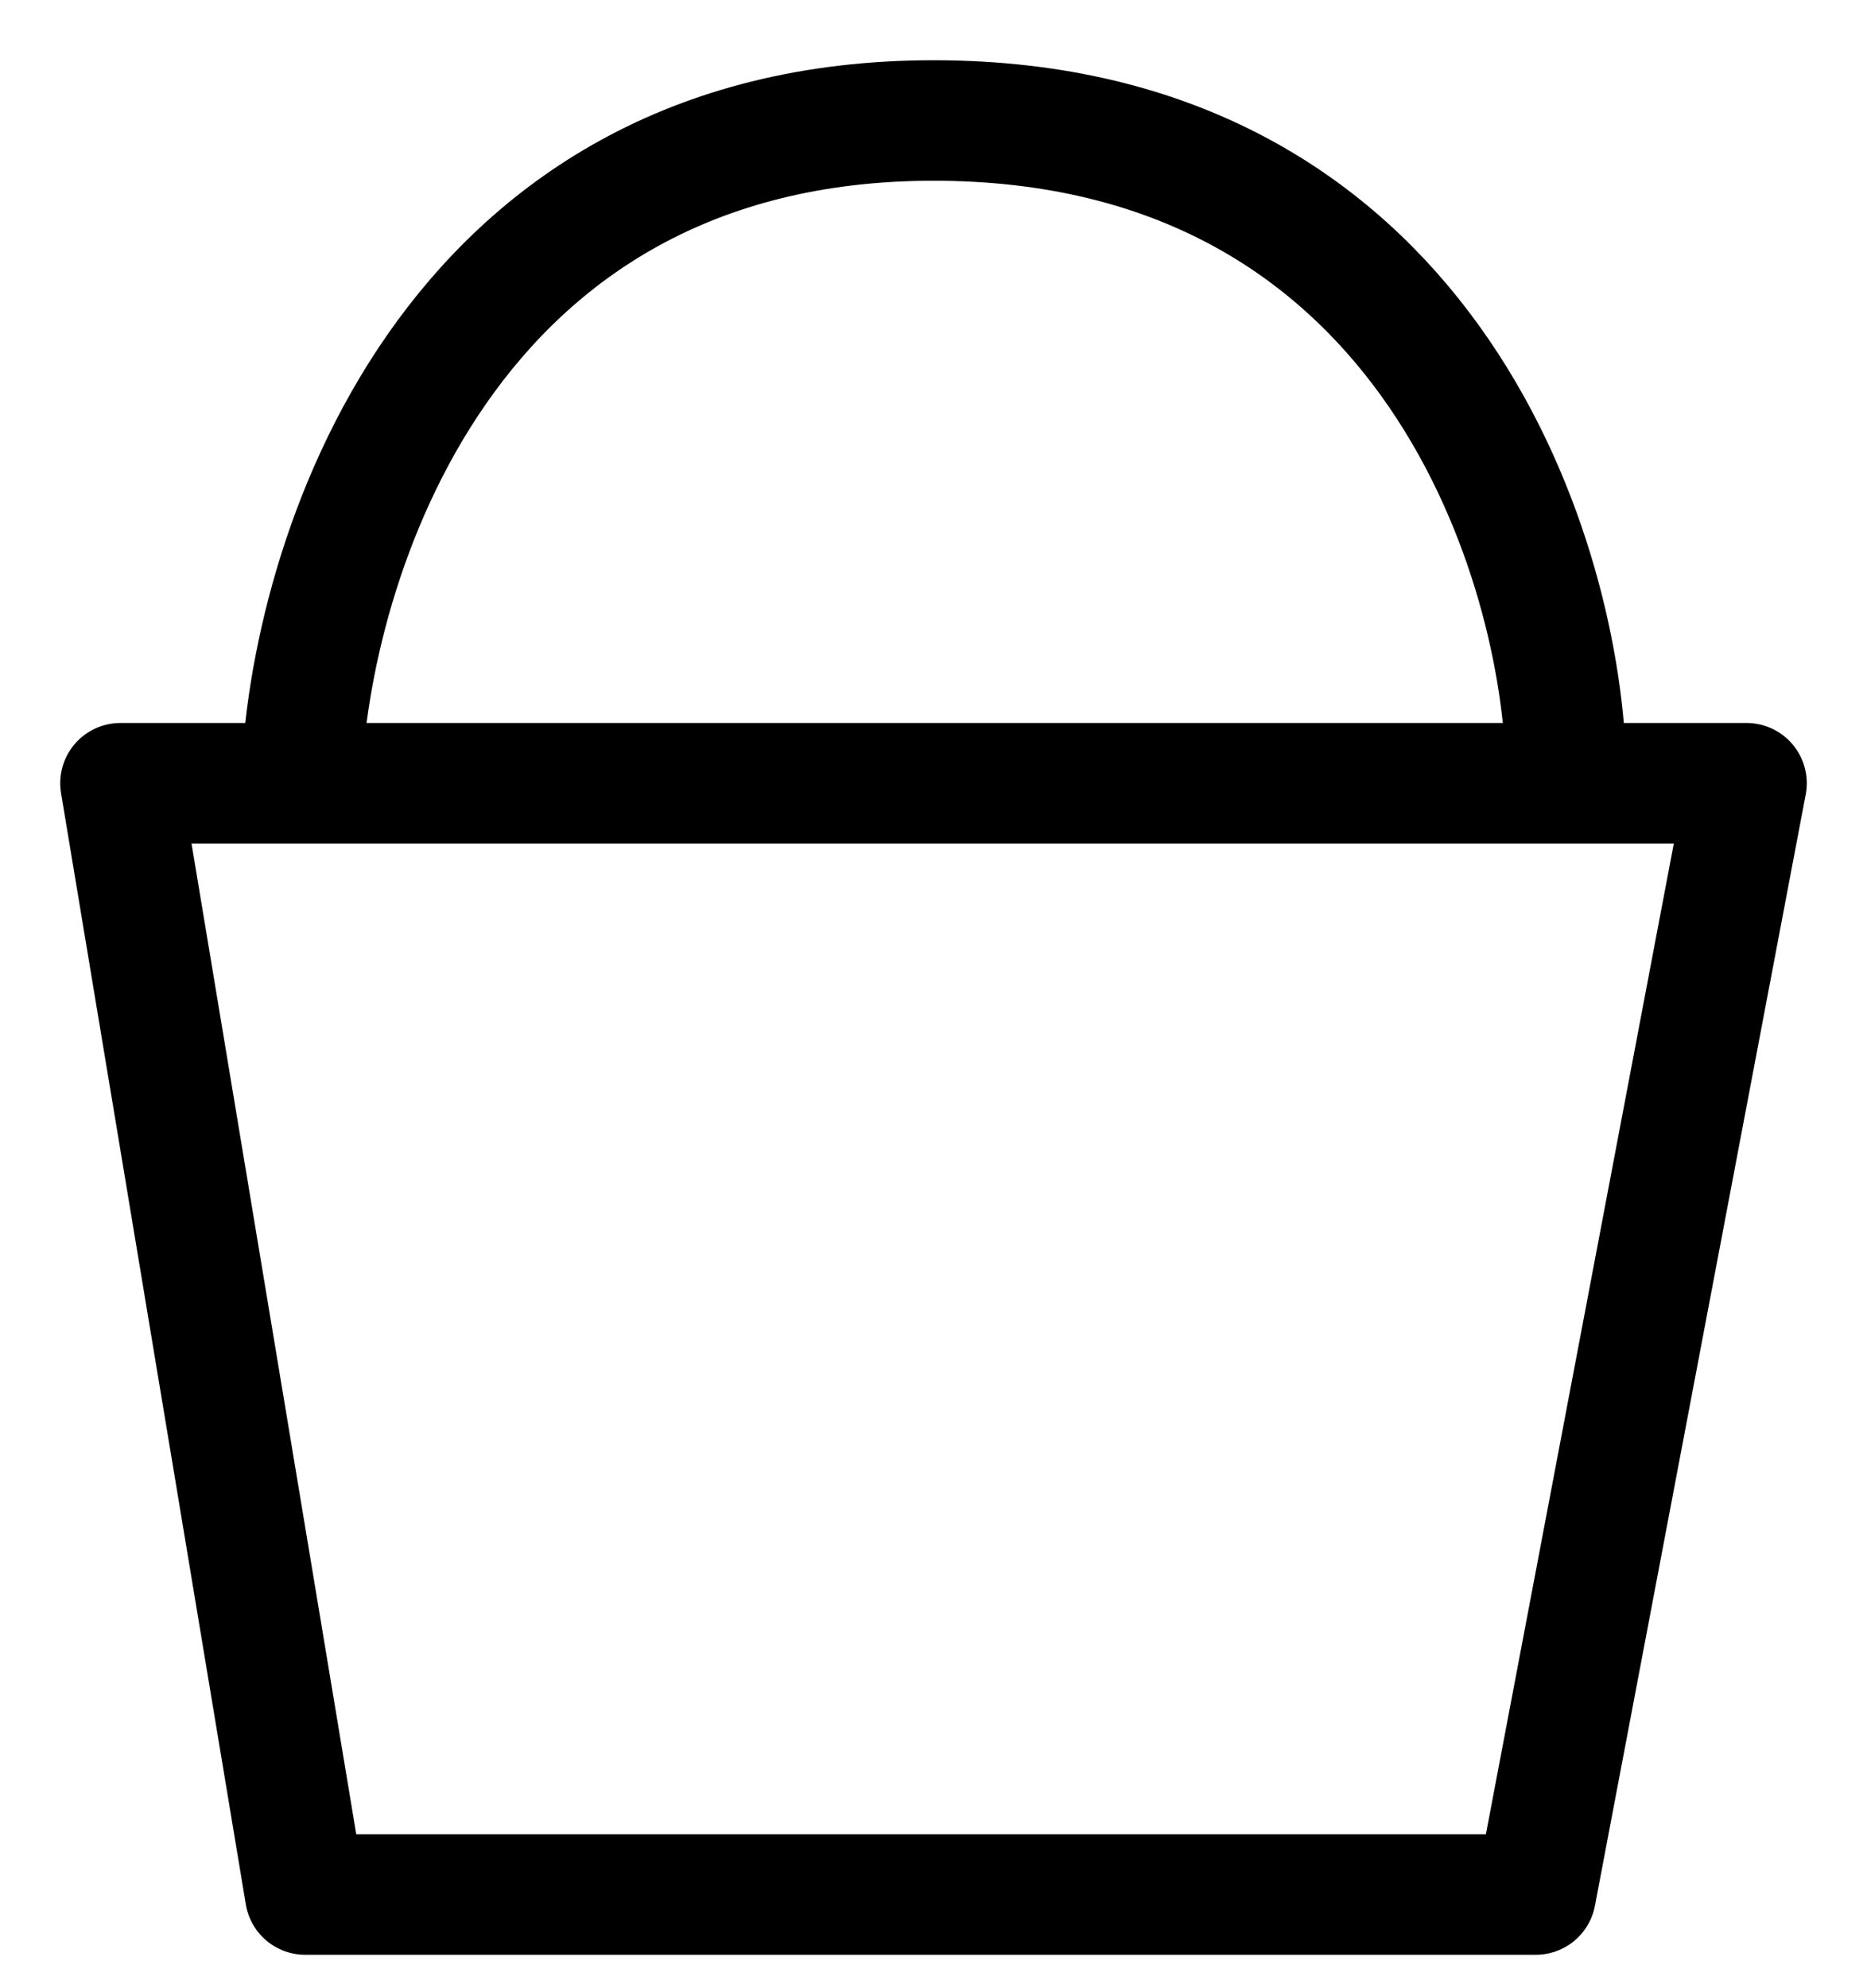 <svg width="31" height="33" viewBox="0 0 31 33" fill="none" xmlns="http://www.w3.org/2000/svg">
<path d="M2 13H29L25.5 31.445H5.068L2 13Z" stroke="black" stroke-width="2" stroke-linejoin="round"/>
<path d="M5 13C5.121 9.333 7.39 2 15.5 2C23.61 2 25.879 9.089 26 12.633" stroke="black" stroke-width="2"/>
</svg>
